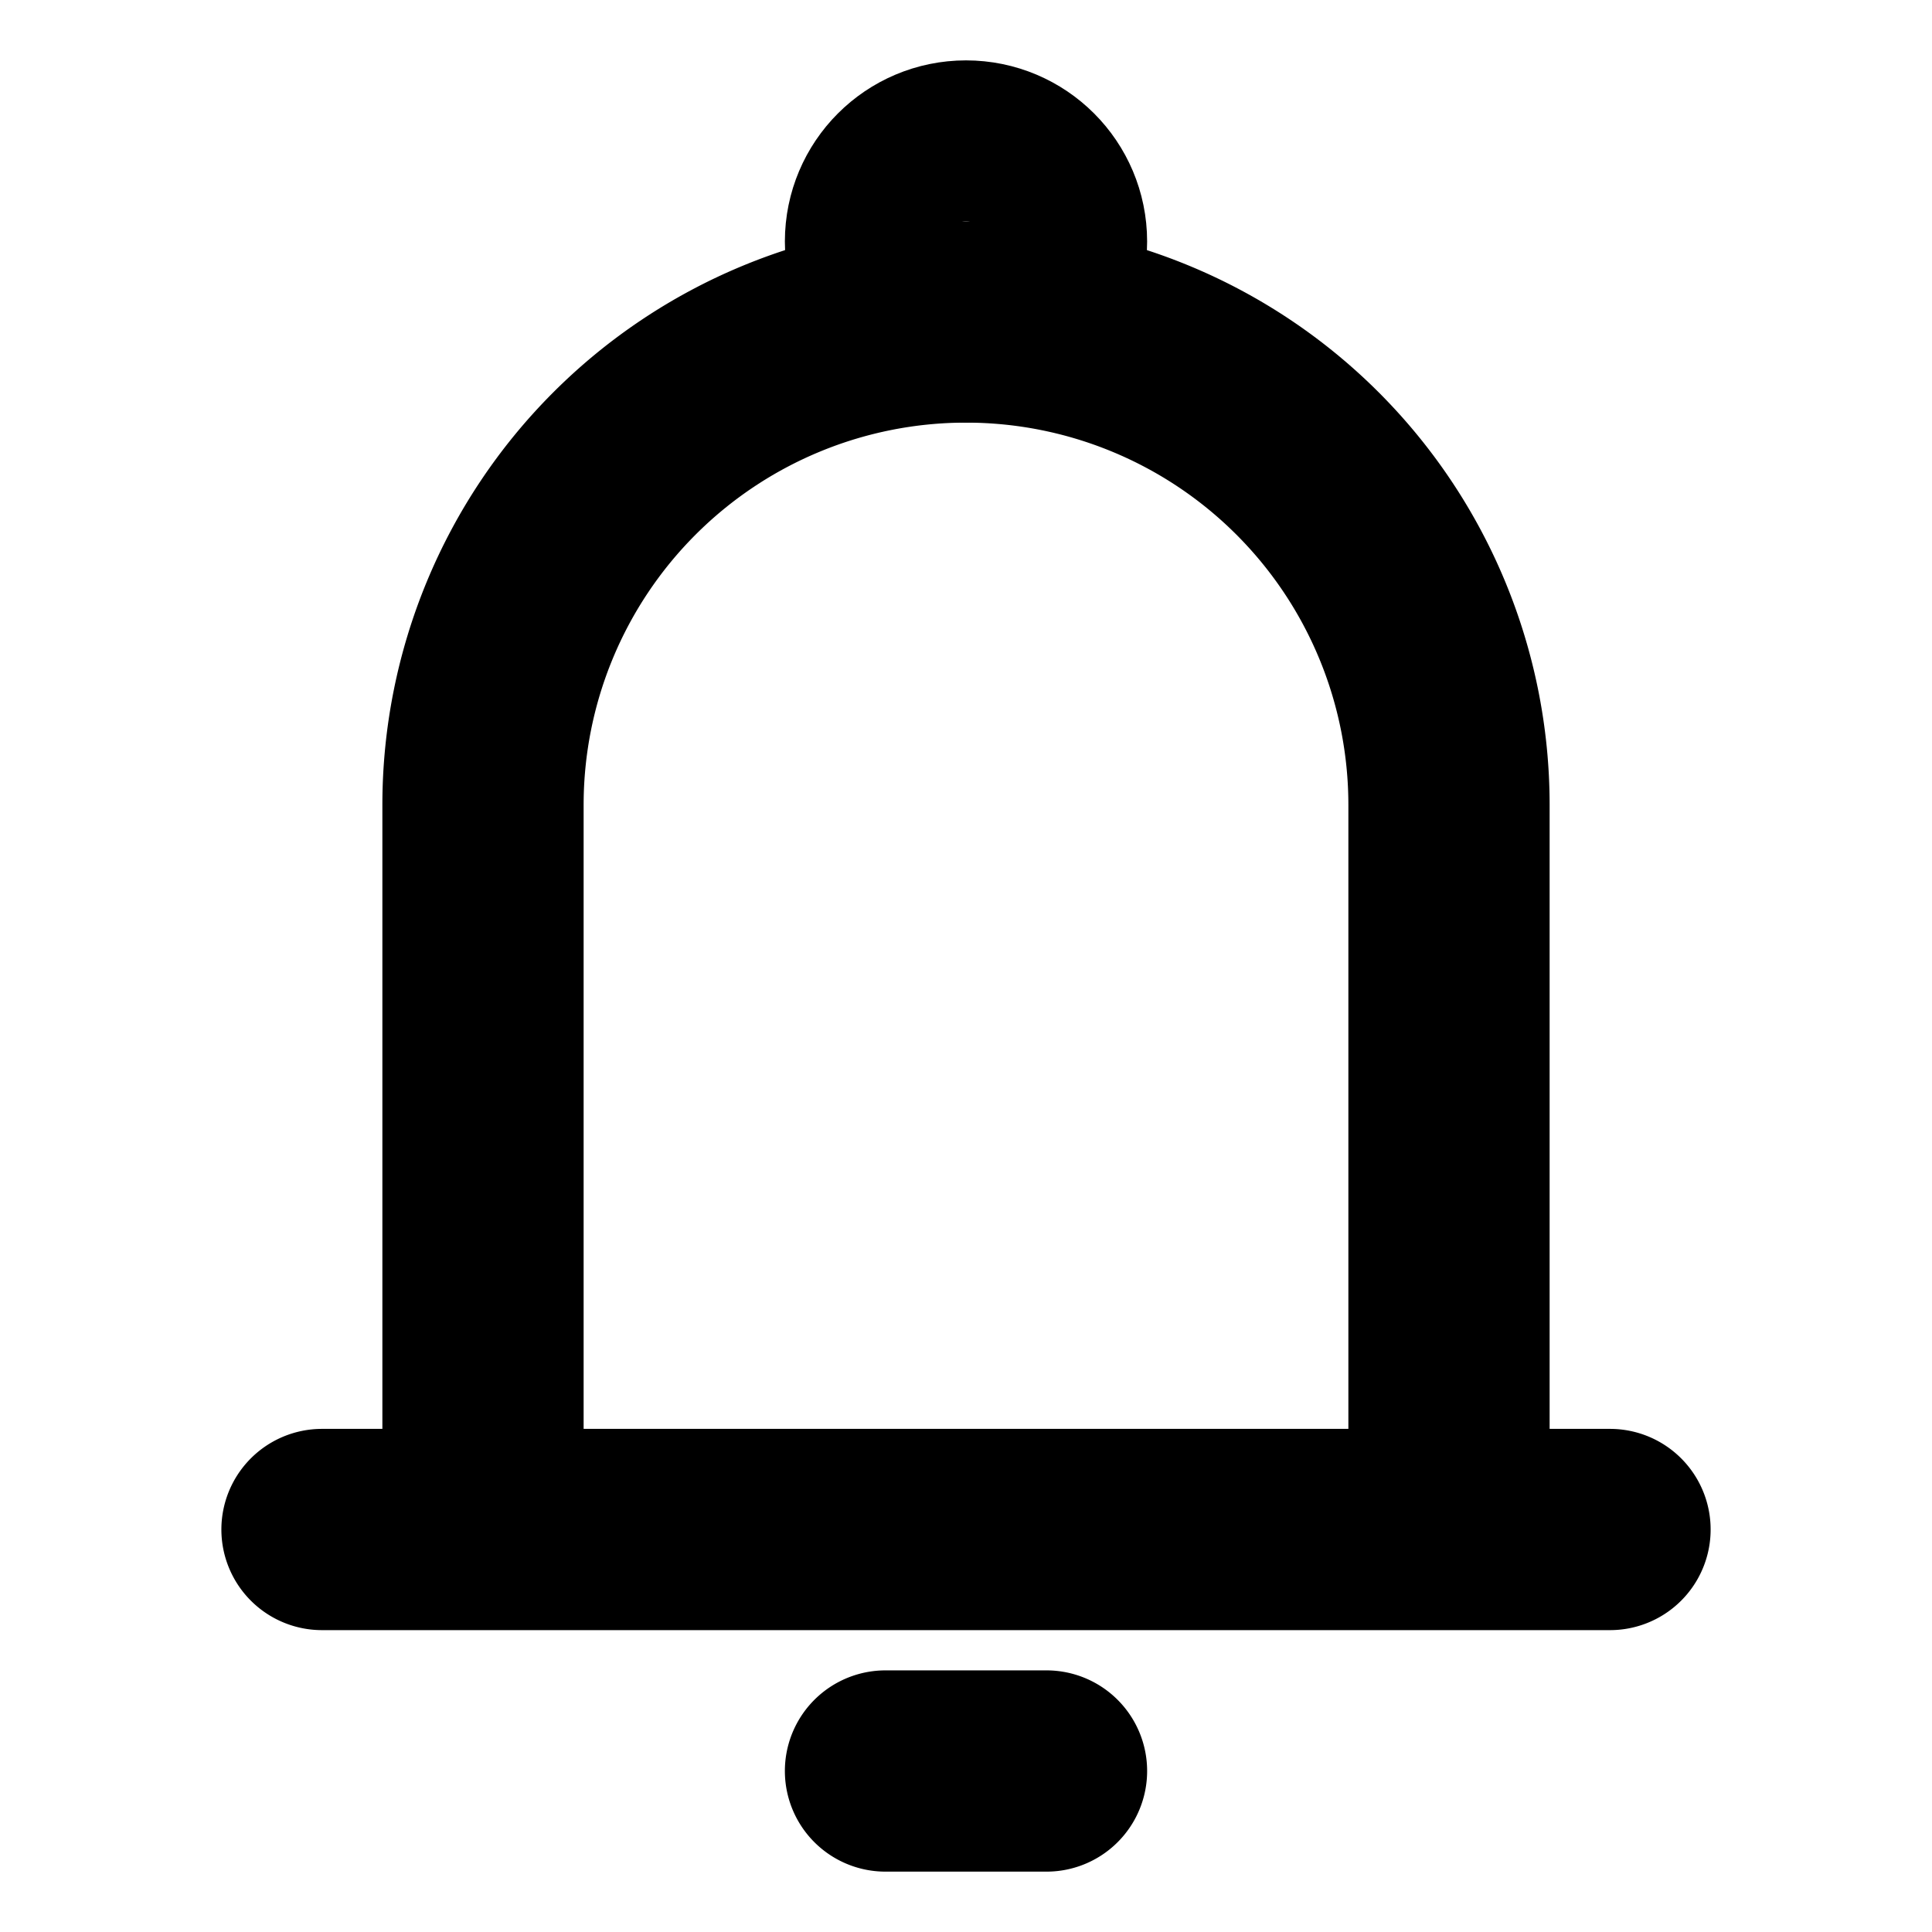 <svg xmlns="http://www.w3.org/2000/svg" xmlns:xlink="http://www.w3.org/1999/xlink" width="24" height="24" viewBox="0 0 24 24"><g fill="none" stroke="currentColor" stroke-width="2.5"><path stroke-linecap="round" stroke-linejoin="round" d="M6 19v-9a6 6 0 0 1 6-6v0a6 6 0 0 1 6 6v9M6 19h12M6 19H4m14 0h2m-9 3h2"/><circle cx="12" cy="3" r="1"/></g></svg>